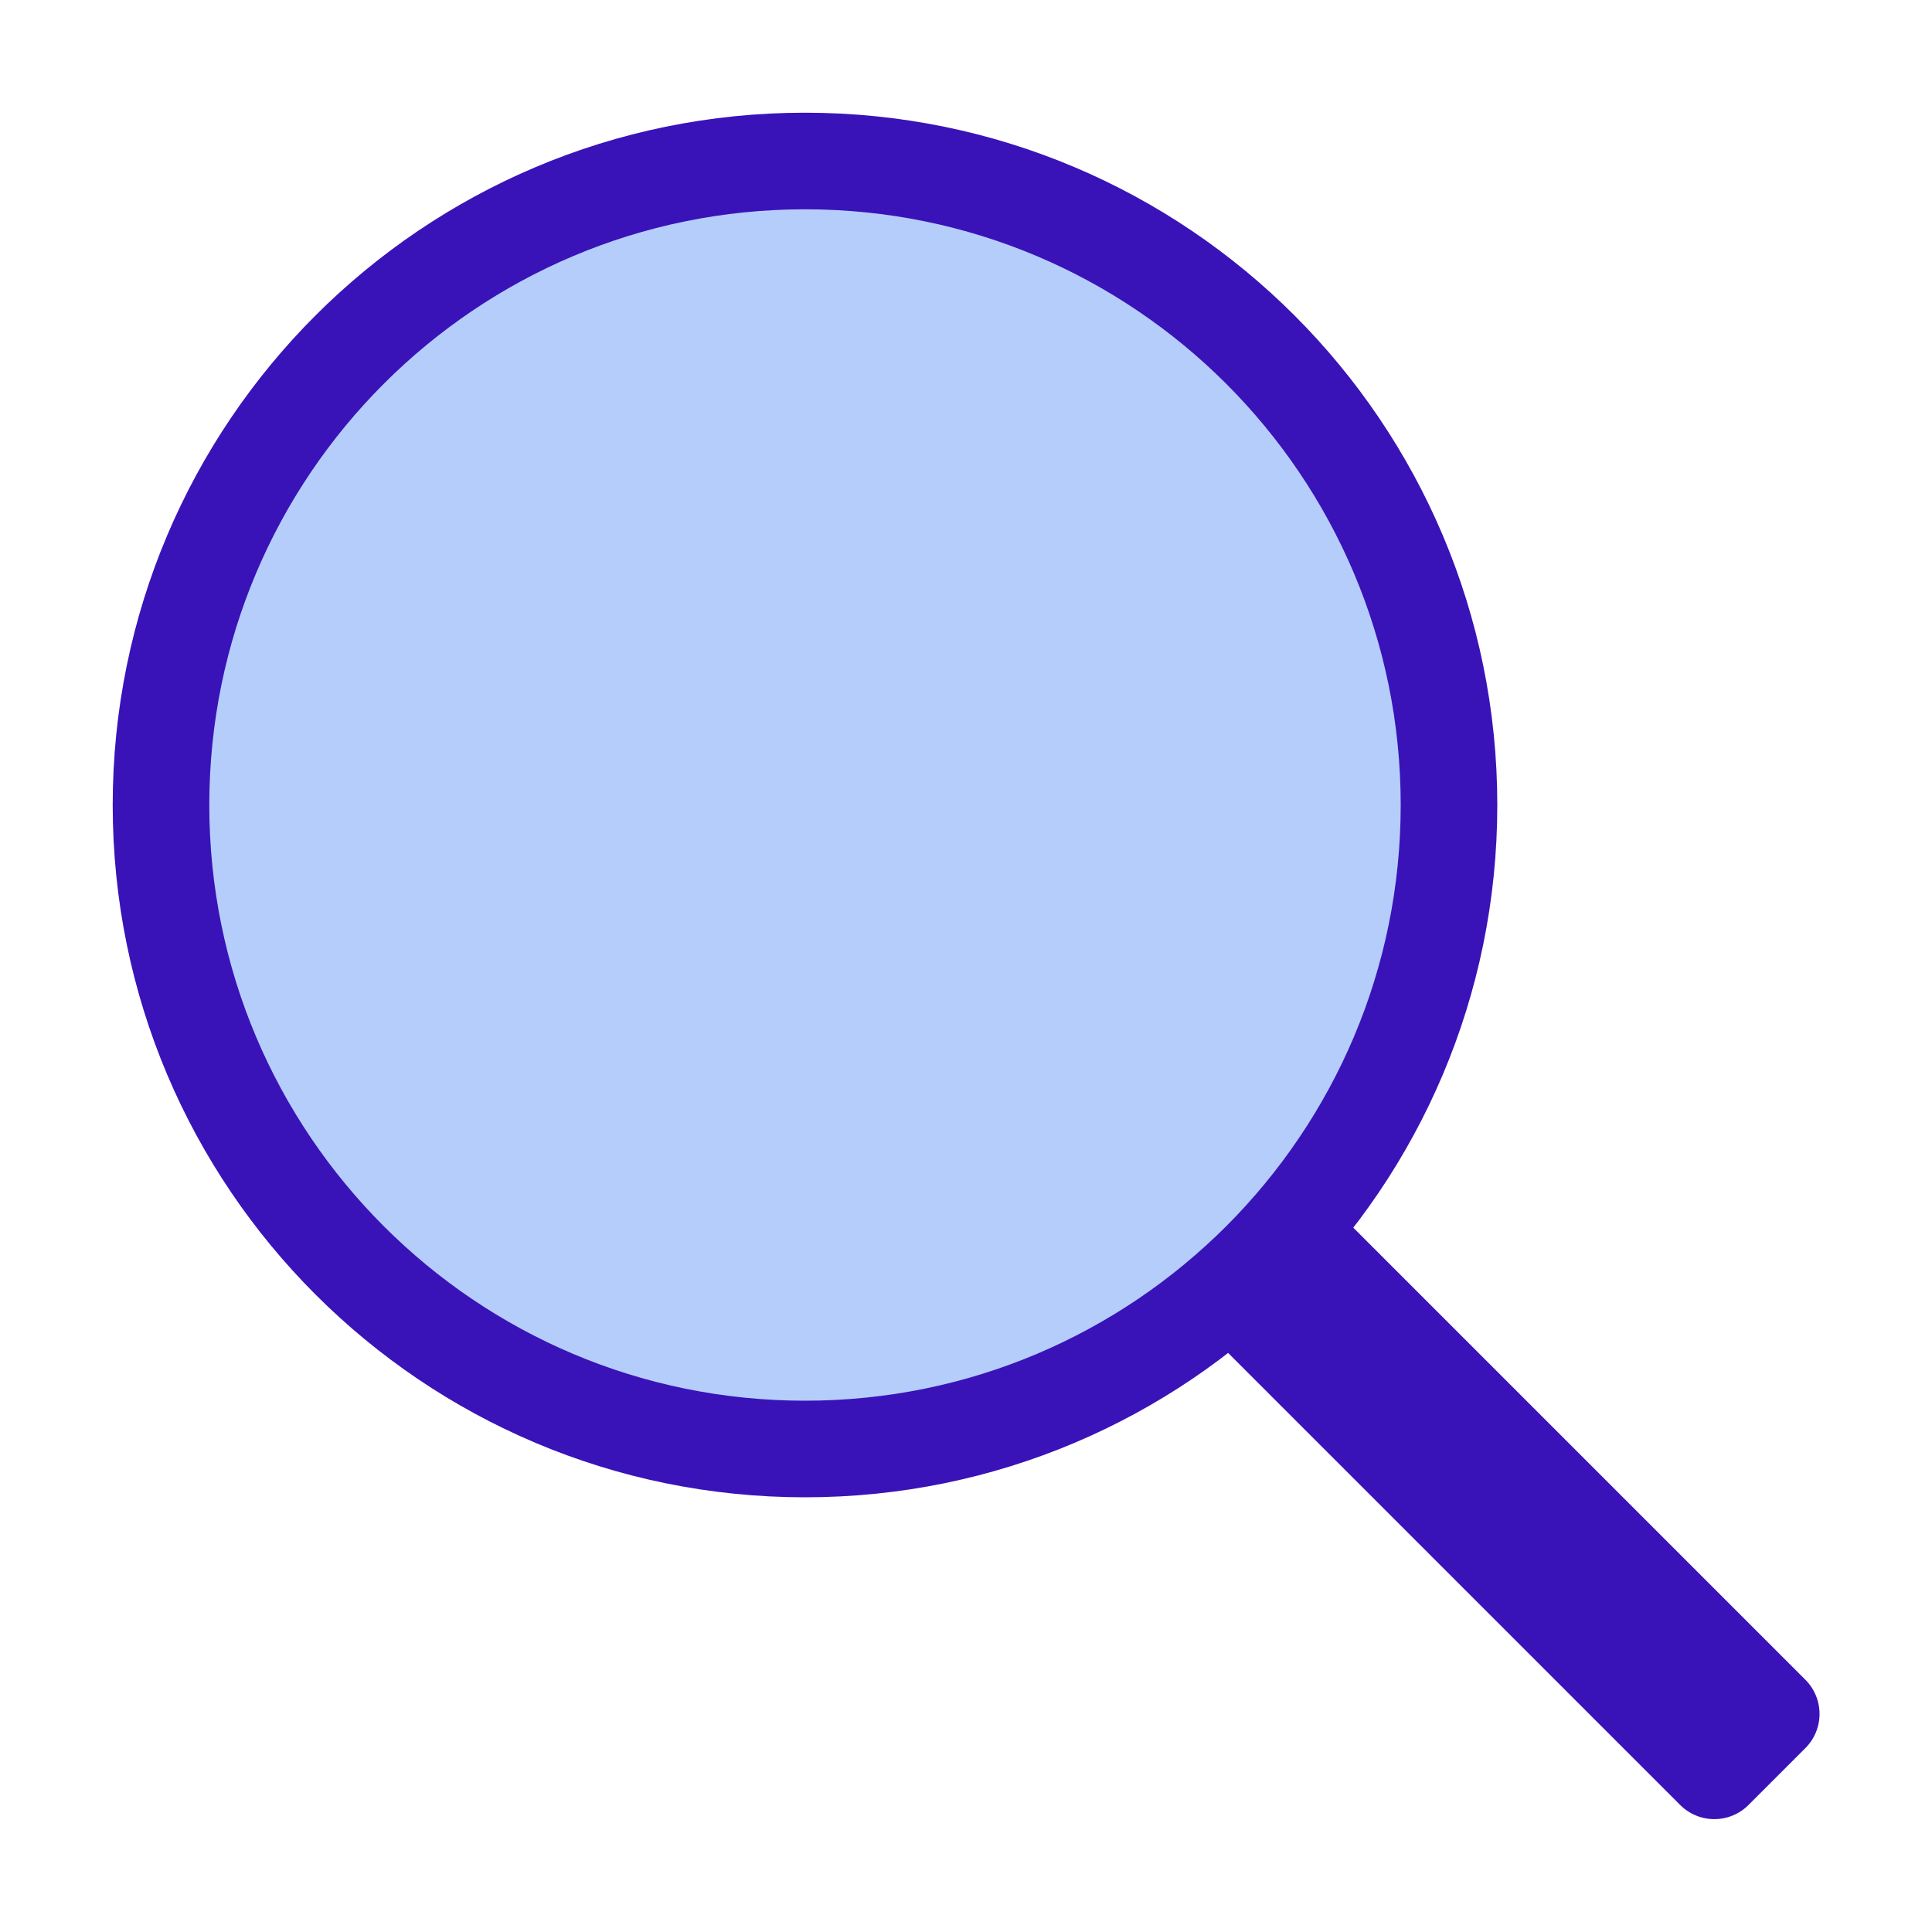 <svg width="24" height="24" viewBox="0 0 24 24" fill="none" xmlns="http://www.w3.org/2000/svg">
<path d="M16 15.288L15.293 15.995L21.296 21.998L22.003 21.291L16 15.288Z" stroke="#3913B8" stroke-width="1.2" stroke-linecap="round" stroke-linejoin="round"/>
<path d="M10 18C14.418 18 18 14.418 18 10C18 5.582 14.418 2 10 2C5.582 2 2 5.582 2 10C2 14.418 5.582 18 10 18Z" fill="#B5CDFB" stroke="#3913B8" stroke-width="1.2" stroke-linecap="round" stroke-linejoin="round"/>
</svg>
